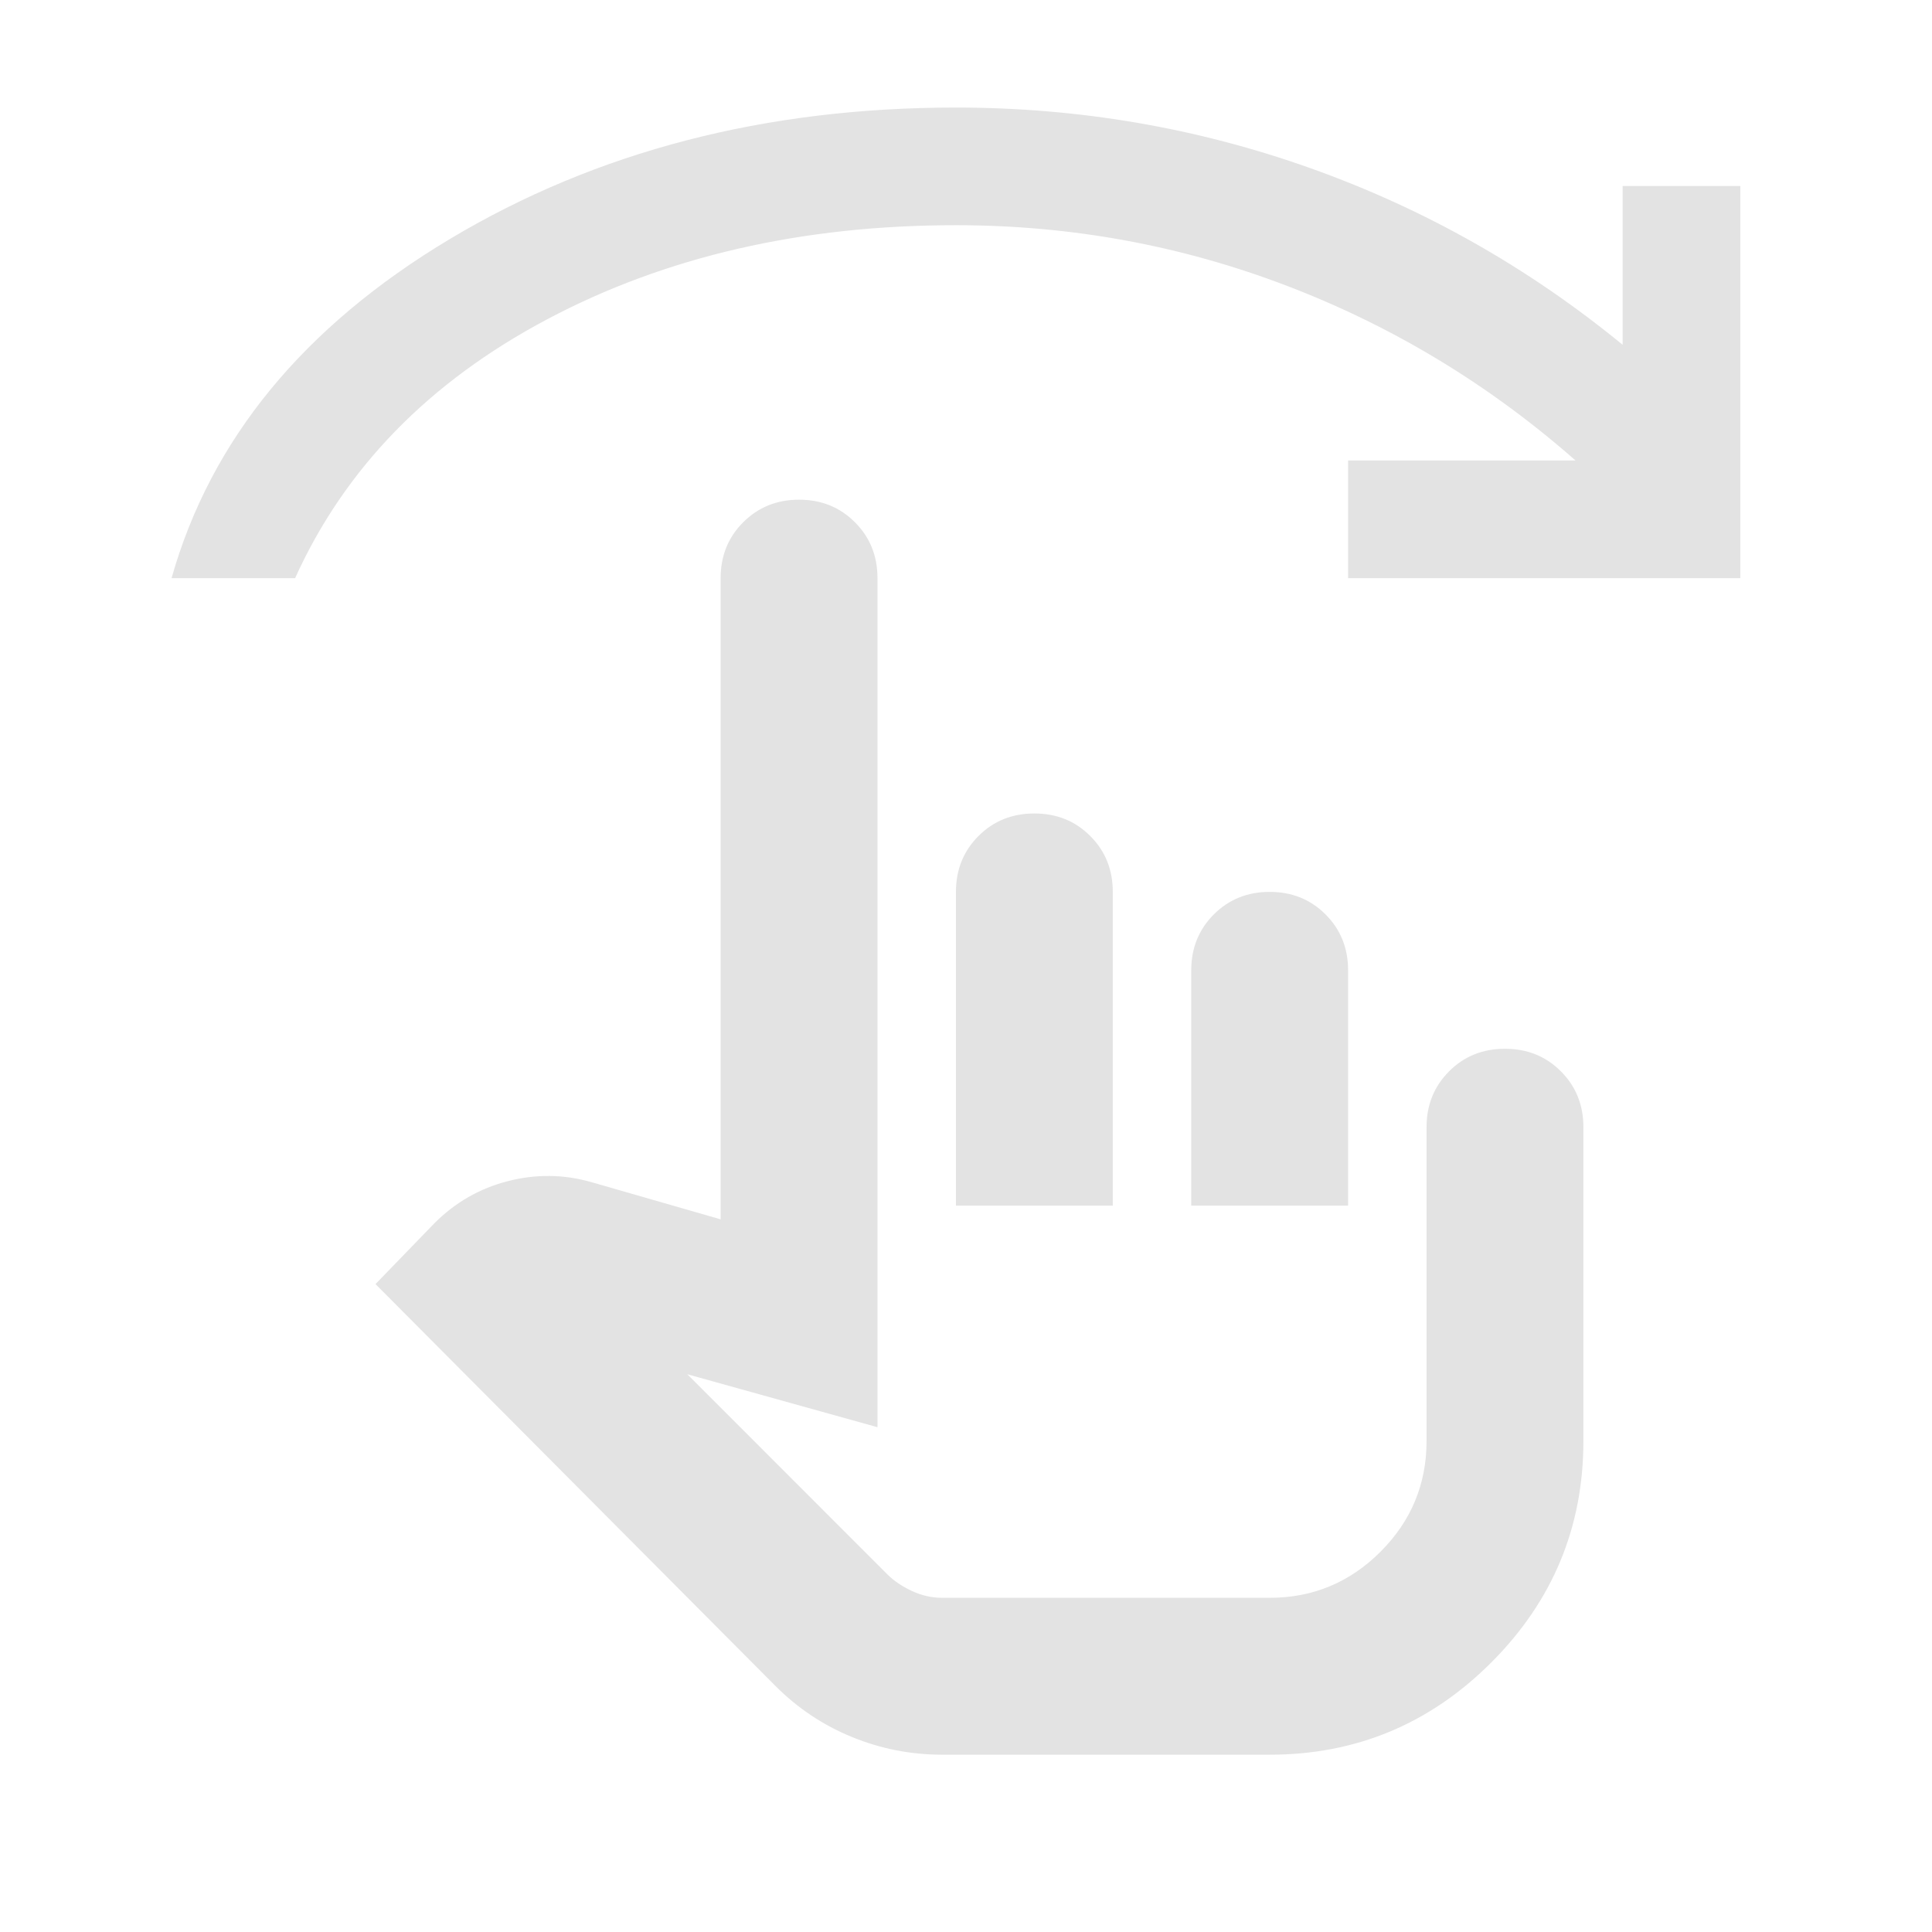 <svg width="39" height="39" viewBox="0 0 39 39" fill="none" xmlns="http://www.w3.org/2000/svg">
<path d="M19.02 35.421C18.386 35.421 17.779 35.302 17.199 35.064C16.618 34.827 16.104 34.484 15.655 34.035L7.58 25.921L8.768 24.694C9.19 24.271 9.685 23.988 10.252 23.843C10.819 23.697 11.38 23.704 11.934 23.862L14.547 24.614V11.671C14.547 11.222 14.699 10.846 15.002 10.543C15.306 10.239 15.682 10.087 16.13 10.087C16.579 10.087 16.955 10.239 17.258 10.543C17.562 10.846 17.713 11.222 17.713 11.671V28.81L13.874 27.741L17.911 31.779C18.043 31.911 18.208 32.023 18.406 32.115C18.604 32.208 18.809 32.254 19.02 32.254H25.63C26.501 32.254 27.247 31.944 27.867 31.324C28.487 30.704 28.797 29.958 28.797 29.087V22.754C28.797 22.305 28.949 21.929 29.252 21.626C29.555 21.322 29.932 21.171 30.38 21.171C30.829 21.171 31.205 21.322 31.508 21.626C31.812 21.929 31.963 22.305 31.963 22.754V29.087C31.963 30.829 31.343 32.32 30.103 33.56C28.863 34.8 27.372 35.421 25.63 35.421H19.02ZM19.297 24.337V18.004C19.297 17.555 19.449 17.179 19.752 16.876C20.055 16.572 20.432 16.421 20.88 16.421C21.329 16.421 21.705 16.572 22.008 16.876C22.312 17.179 22.463 17.555 22.463 18.004V24.337H19.297ZM24.047 24.337V19.587C24.047 19.139 24.199 18.763 24.502 18.459C24.805 18.156 25.182 18.004 25.63 18.004C26.079 18.004 26.455 18.156 26.758 18.459C27.062 18.763 27.213 19.139 27.213 19.587V24.337H24.047ZM3.463 11.671C4.255 8.873 6.129 6.591 9.084 4.823C12.04 3.055 15.444 2.171 19.297 2.171C21.777 2.171 24.166 2.58 26.461 3.398C28.757 4.216 30.855 5.403 32.755 6.96V3.754H35.13V11.671H27.213V9.296H31.805C30.064 7.765 28.124 6.591 25.986 5.773C23.849 4.955 21.619 4.546 19.297 4.546C16.183 4.546 13.432 5.179 11.044 6.446C8.656 7.712 6.96 9.454 5.957 11.671H3.463Z" fill="#E3E3E3"/>
</svg>
